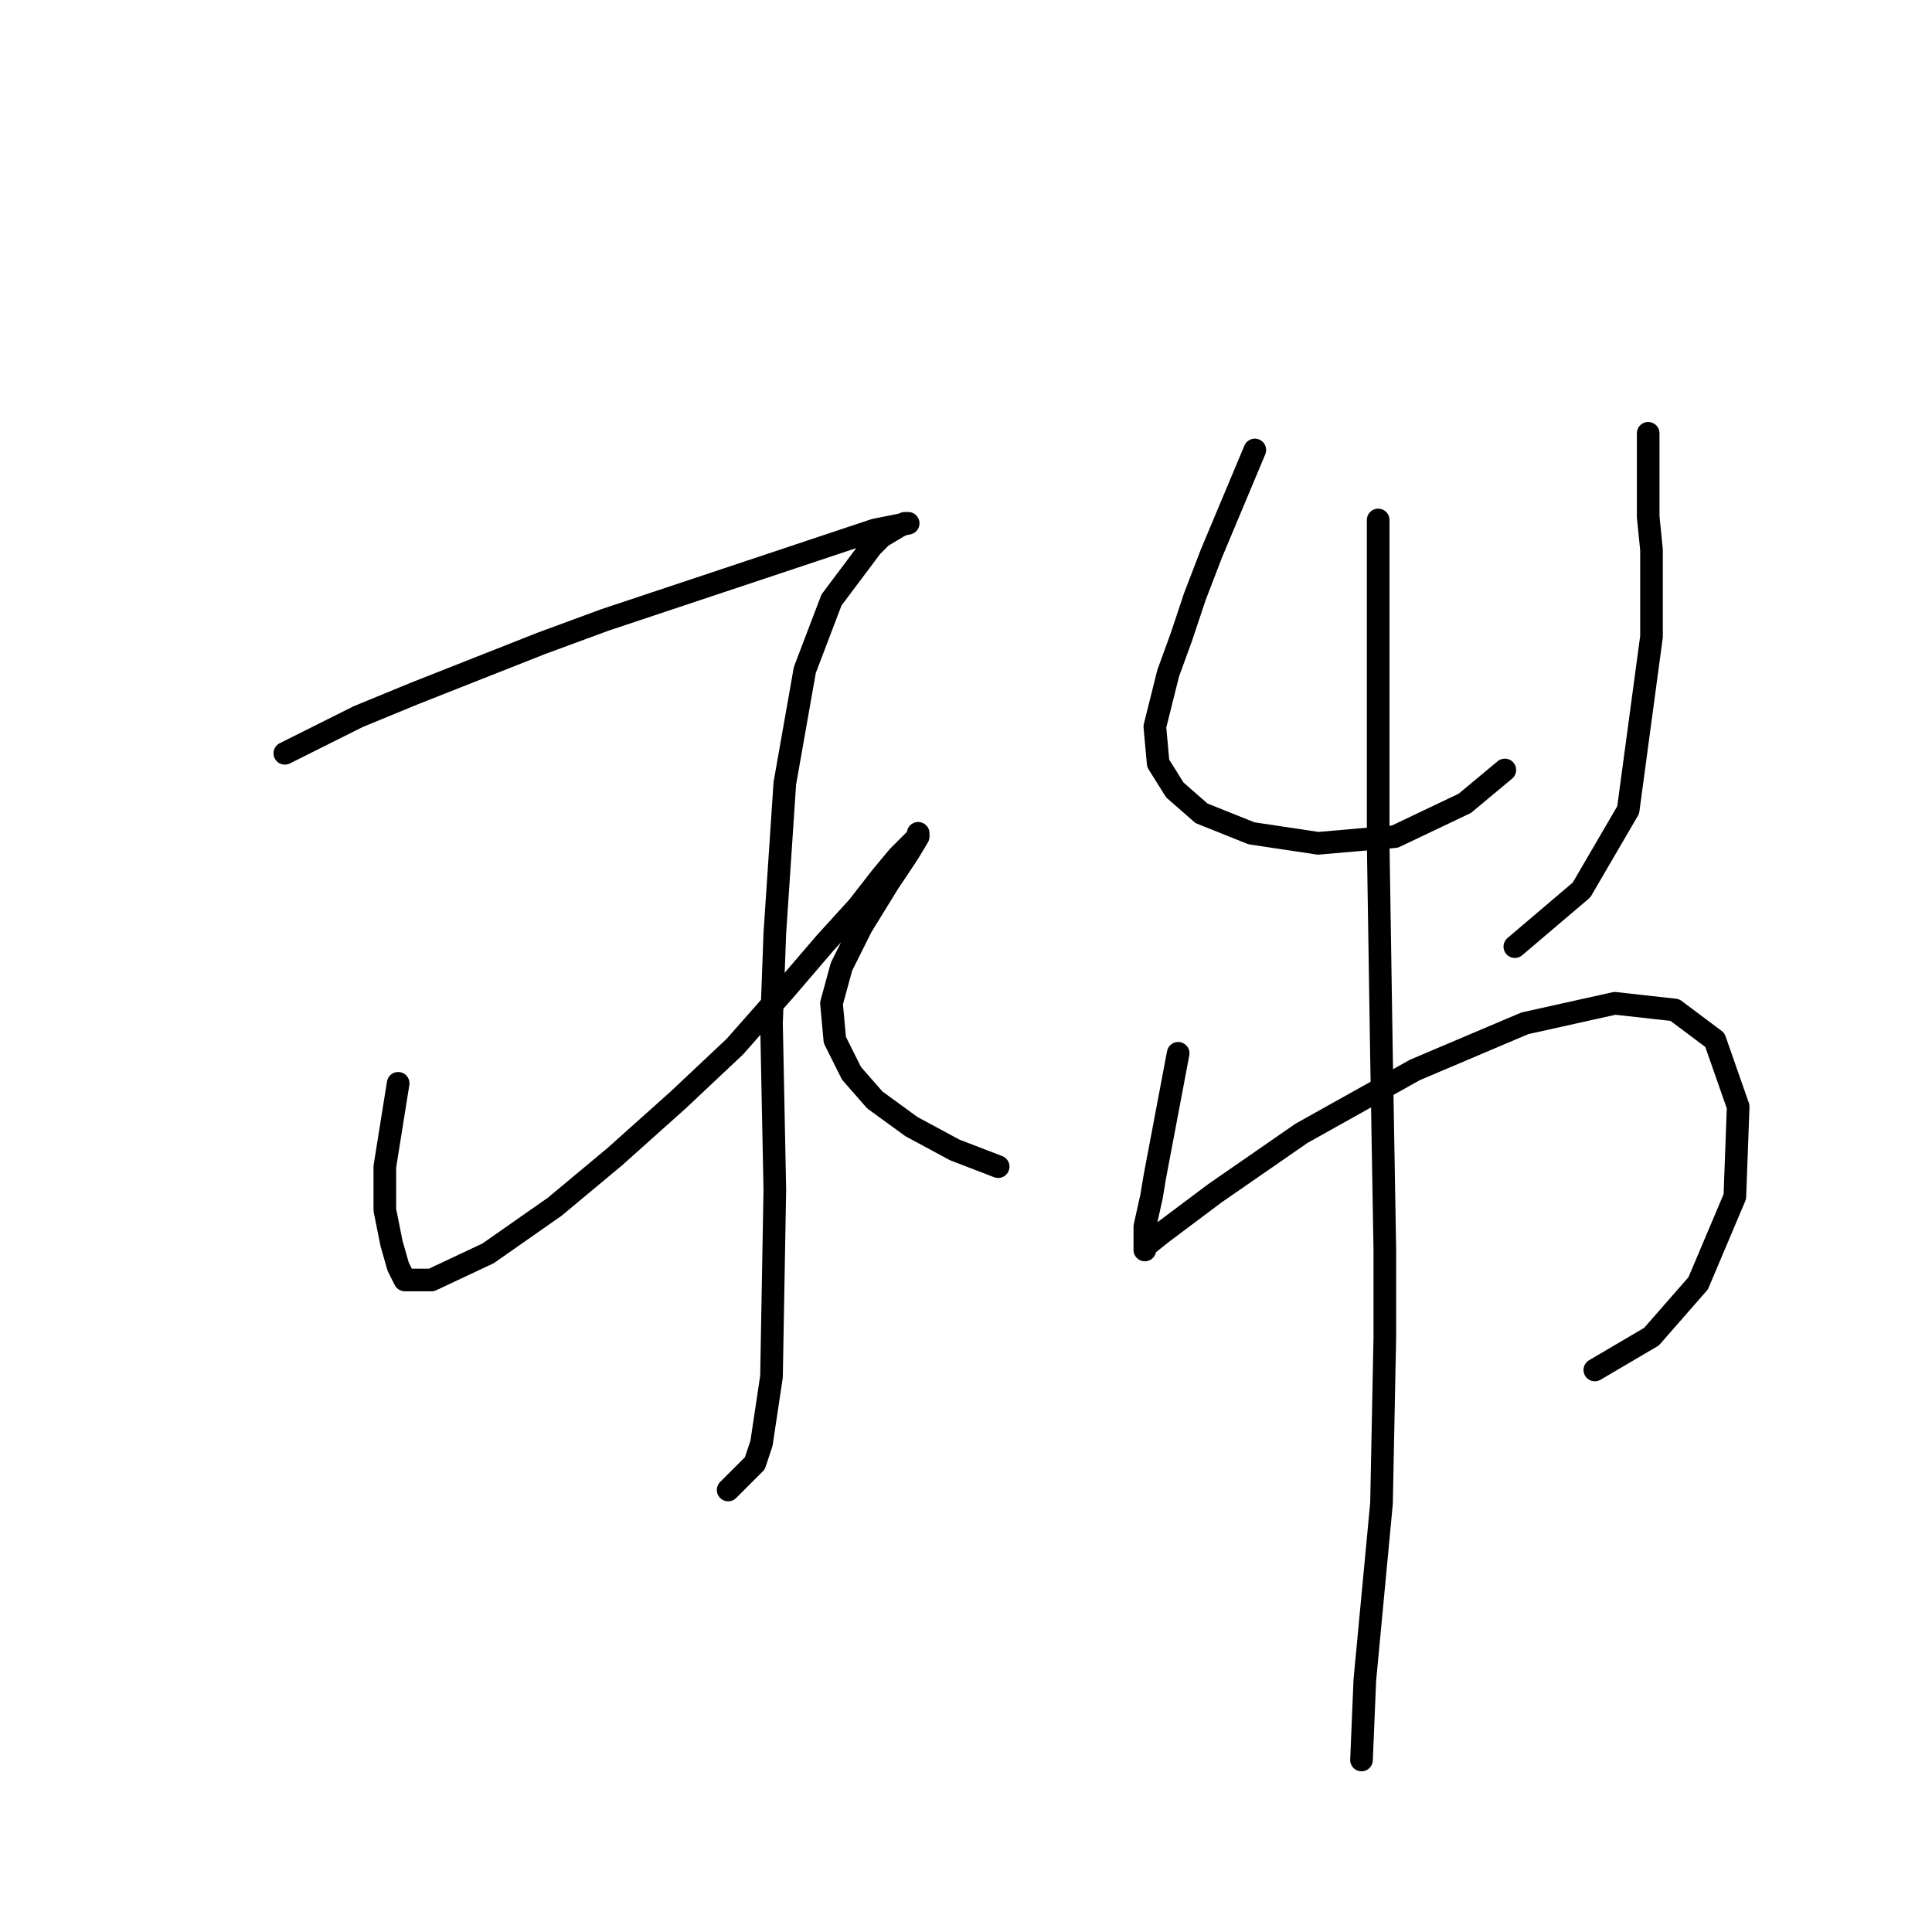 <?xml version="1.0" standalone="no"?>
    <svg width="256" height="256" xmlns="http://www.w3.org/2000/svg" version="1.1">
    <polyline stroke="black" stroke-width="3" stroke-linecap="round" fill="transparent" stroke-linejoin="round" points="37.741 99.817 47.458 94.958 54.967 91.867 71.751 85.241 80.143 82.149 96.044 76.849 107.969 72.874 115.92 70.224 120.337 69.34 119.895 69.34 119.012 69.782 116.803 71.107 115.478 72.432 110.178 79.499 106.644 88.775 103.994 103.792 102.669 123.668 102.227 135.594 102.669 157.678 102.227 182.413 100.902 191.247 100.019 193.897 97.369 196.547 96.485 197.43 96.485 197.43 " />
        <polyline stroke="black" stroke-width="3" stroke-linecap="round" fill="transparent" stroke-linejoin="round" points="52.758 143.544 50.992 154.586 50.992 160.328 51.875 164.745 52.758 167.837 53.642 169.604 57.175 169.604 64.684 166.07 73.518 159.887 81.468 153.261 89.86 145.753 97.369 138.686 103.994 131.177 109.294 124.993 113.711 120.135 116.803 116.16 119.012 113.509 120.778 111.743 121.662 110.859 121.662 110.418 121.662 110.859 120.337 113.068 117.687 117.043 114.153 122.785 111.503 128.085 110.178 132.944 110.62 137.802 112.828 142.219 115.92 145.753 120.778 149.286 126.52 152.378 132.262 154.586 132.262 154.586 " />
        <polyline stroke="black" stroke-width="3" stroke-linecap="round" fill="transparent" stroke-linejoin="round" points="166.272 59.623 160.53 73.316 158.322 79.058 156.555 84.358 154.788 89.216 153.022 96.284 153.463 101.142 155.672 104.676 159.205 107.767 165.831 110.418 174.664 111.743 184.823 110.859 194.099 106.442 199.399 102.025 199.399 102.025 " />
        <polyline stroke="black" stroke-width="3" stroke-linecap="round" fill="transparent" stroke-linejoin="round" points="218.392 57.415 218.392 68.457 218.833 72.874 218.833 78.616 218.833 84.358 215.742 107.326 209.558 117.926 200.724 125.435 200.724 125.435 " />
        <polyline stroke="black" stroke-width="3" stroke-linecap="round" fill="transparent" stroke-linejoin="round" points="156.113 139.569 153.022 155.912 152.58 158.562 151.697 162.537 151.697 164.745 151.697 165.187 151.697 165.629 151.697 165.187 153.905 163.42 160.972 158.12 172.456 150.17 187.473 141.777 202.049 135.594 213.975 132.944 221.925 133.827 227.225 137.802 230.317 146.636 229.876 158.562 225.017 170.046 218.833 177.113 211.325 181.529 211.325 181.529 " />
        <polyline stroke="black" stroke-width="3" stroke-linecap="round" fill="transparent" stroke-linejoin="round" points="182.615 68.899 182.615 87.45 182.615 98.05 182.615 111.743 183.057 140.011 183.498 165.629 183.498 177.113 183.057 199.197 180.848 222.607 180.406 233.207 180.406 233.207 " />
        </svg>
